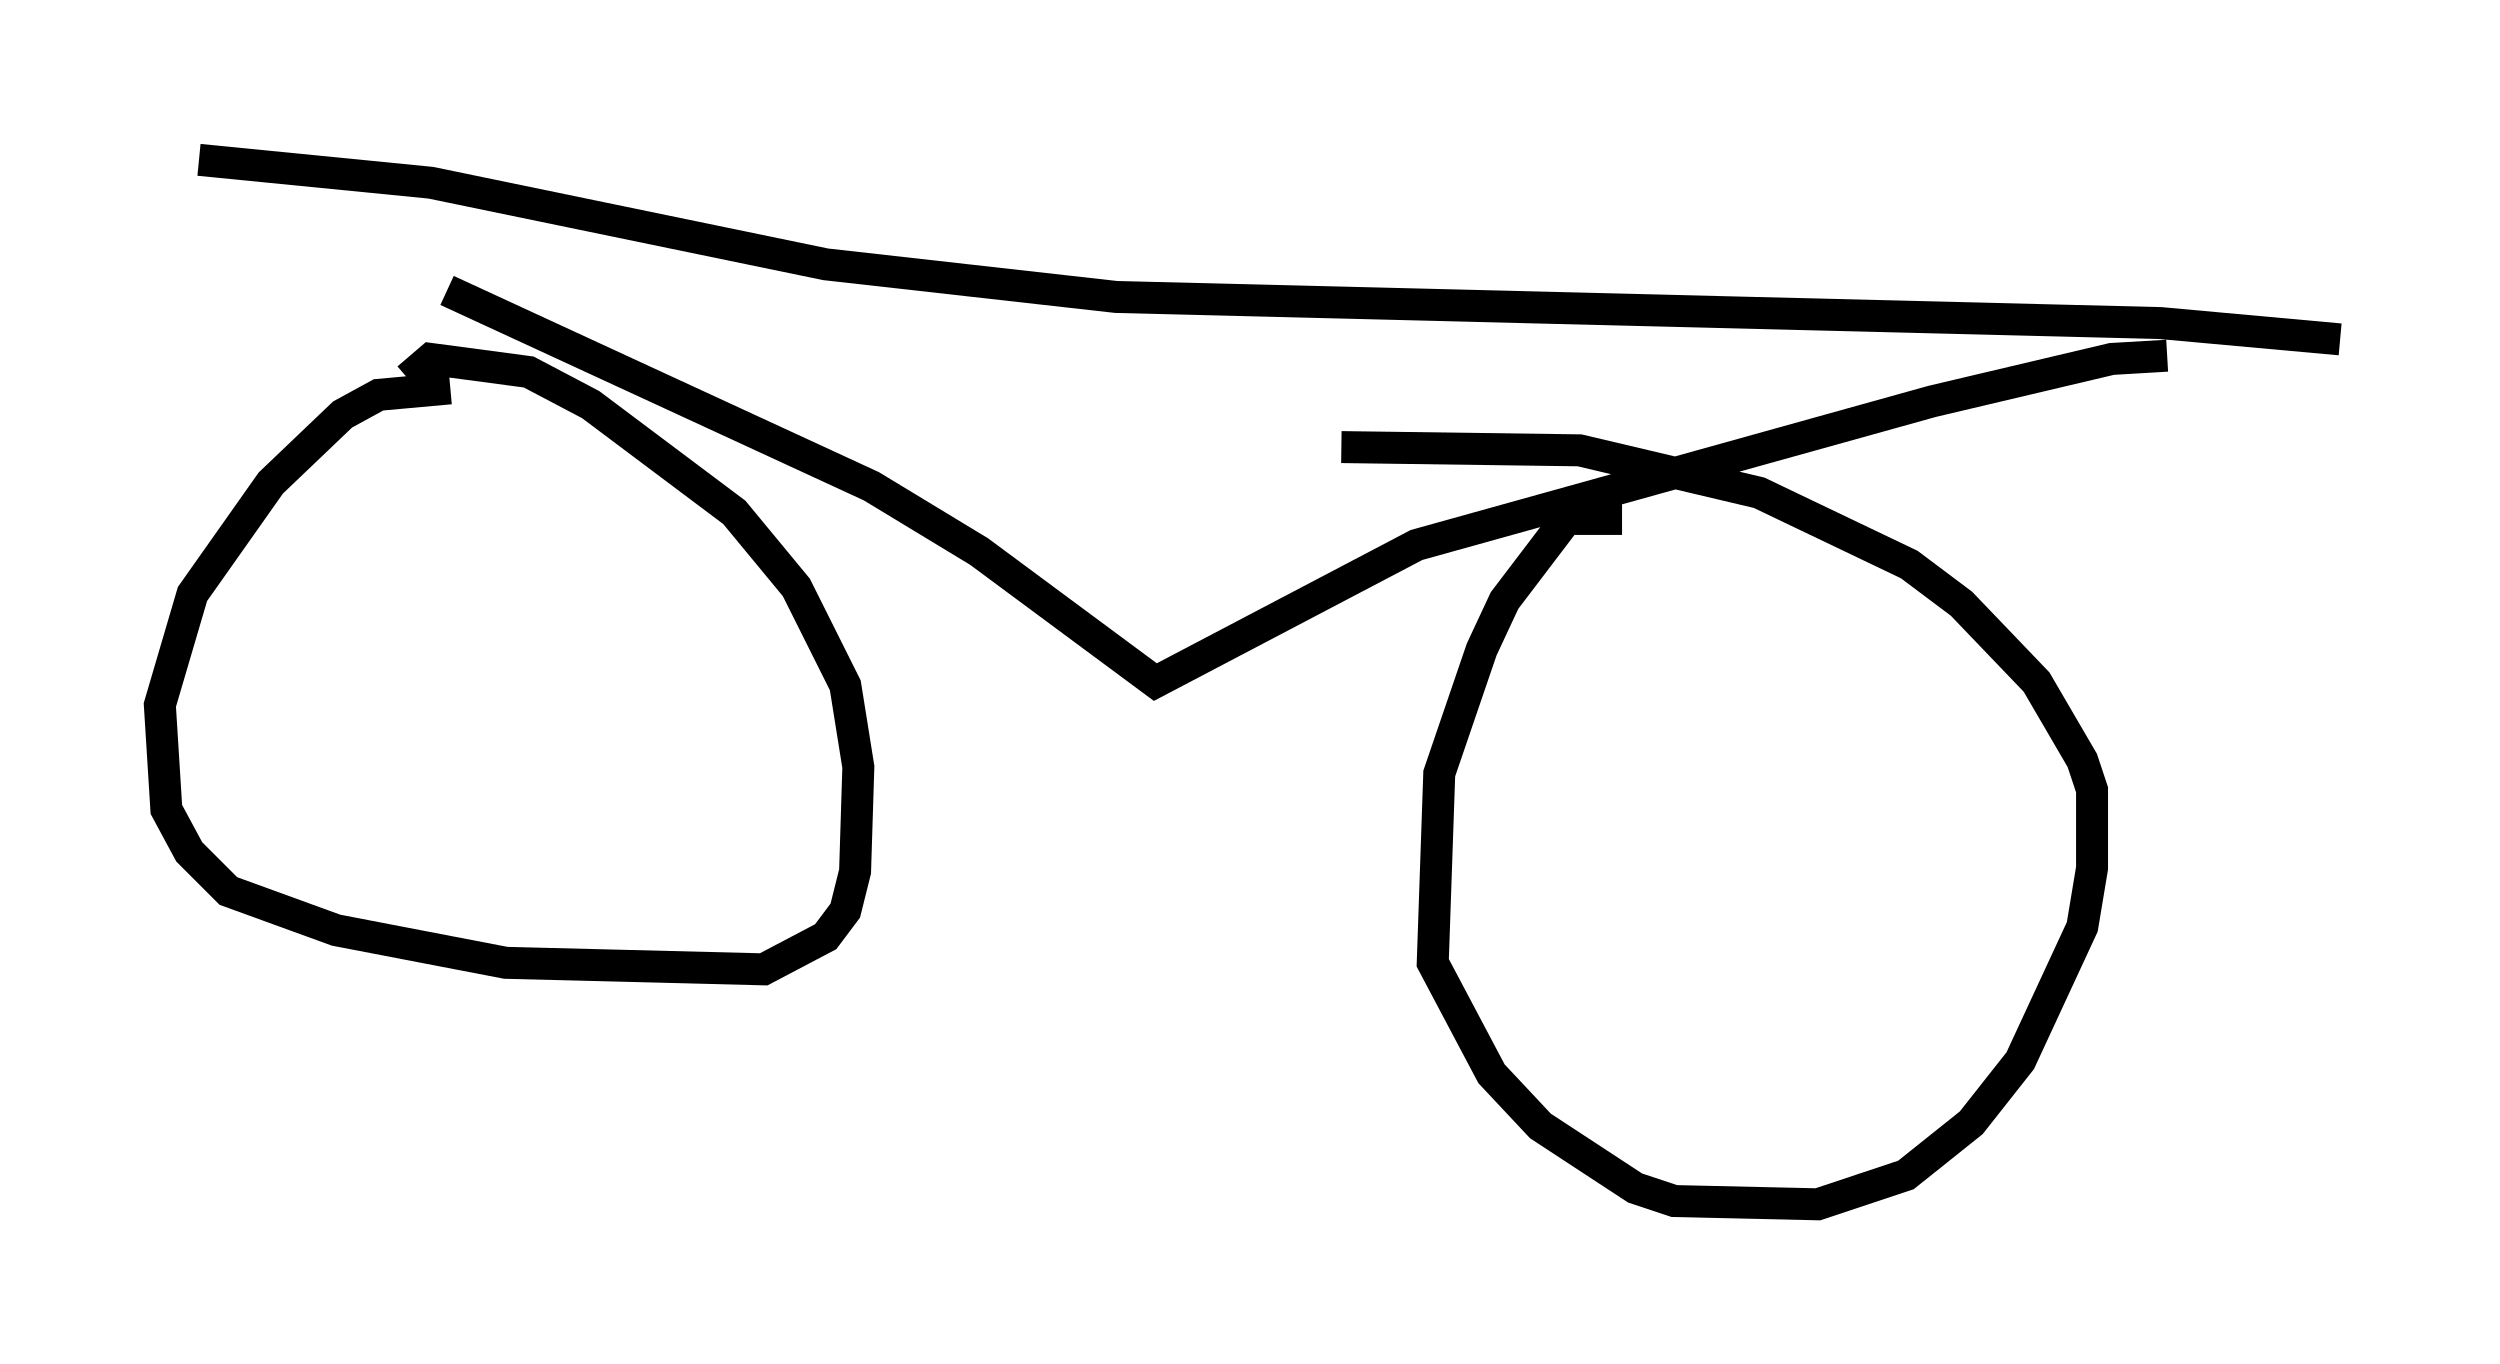 <?xml version="1.0" encoding="utf-8" ?>
<svg baseProfile="full" height="42.667" version="1.1" width="78.192" xmlns="http://www.w3.org/2000/svg" xmlns:ev="http://www.w3.org/2001/xml-events" xmlns:xlink="http://www.w3.org/1999/xlink"><defs /><rect fill="white" height="42.667" width="78.192" x="0" y="0" /><path d="M17.556, 13.065 m-3.471, -0.919 l-2.246, 0.204 -1.123, 0.613 l-2.246, 2.144 -2.45, 3.471 l-1.021, 3.471 0.204, 3.267 l0.715, 1.327 1.225, 1.225 l3.369, 1.225 5.308, 1.021 l8.065, 0.204 1.94, -1.021 l0.613, -0.817 0.306, -1.225 l0.102, -3.267 -0.408, -2.552 l-1.531, -3.063 -1.94, -2.348 l-4.492, -3.369 -1.94, -1.021 l-3.063, -0.408 -0.715, 0.613 m37.975, 4.39 l-1.735, 0.0 -1.94, 2.552 l-0.715, 1.531 -1.327, 3.879 l-0.204, 5.921 1.838, 3.471 l1.531, 1.633 2.96, 1.94 l1.225, 0.408 4.492, 0.102 l2.756, -0.919 2.042, -1.633 l1.531, -1.94 1.94, -4.185 l0.306, -1.838 0.0, -2.45 l-0.306, -0.919 -1.429, -2.45 l-2.348, -2.45 -1.633, -1.225 l-4.696, -2.246 -5.615, -1.327 l-7.452, -0.102 m-35.73, -8.983 l7.248, 0.715 12.352, 2.552 l9.086, 1.021 32.667, 0.817 l5.615, 0.51 m-5.41, 0.51 l-1.735, 0.102 -5.615, 1.327 l-16.129, 4.492 -8.167, 4.288 l-5.513, -4.083 -3.369, -2.042 l-13.271, -6.125 " fill="none" stroke="black" stroke-width="1" /></svg>
